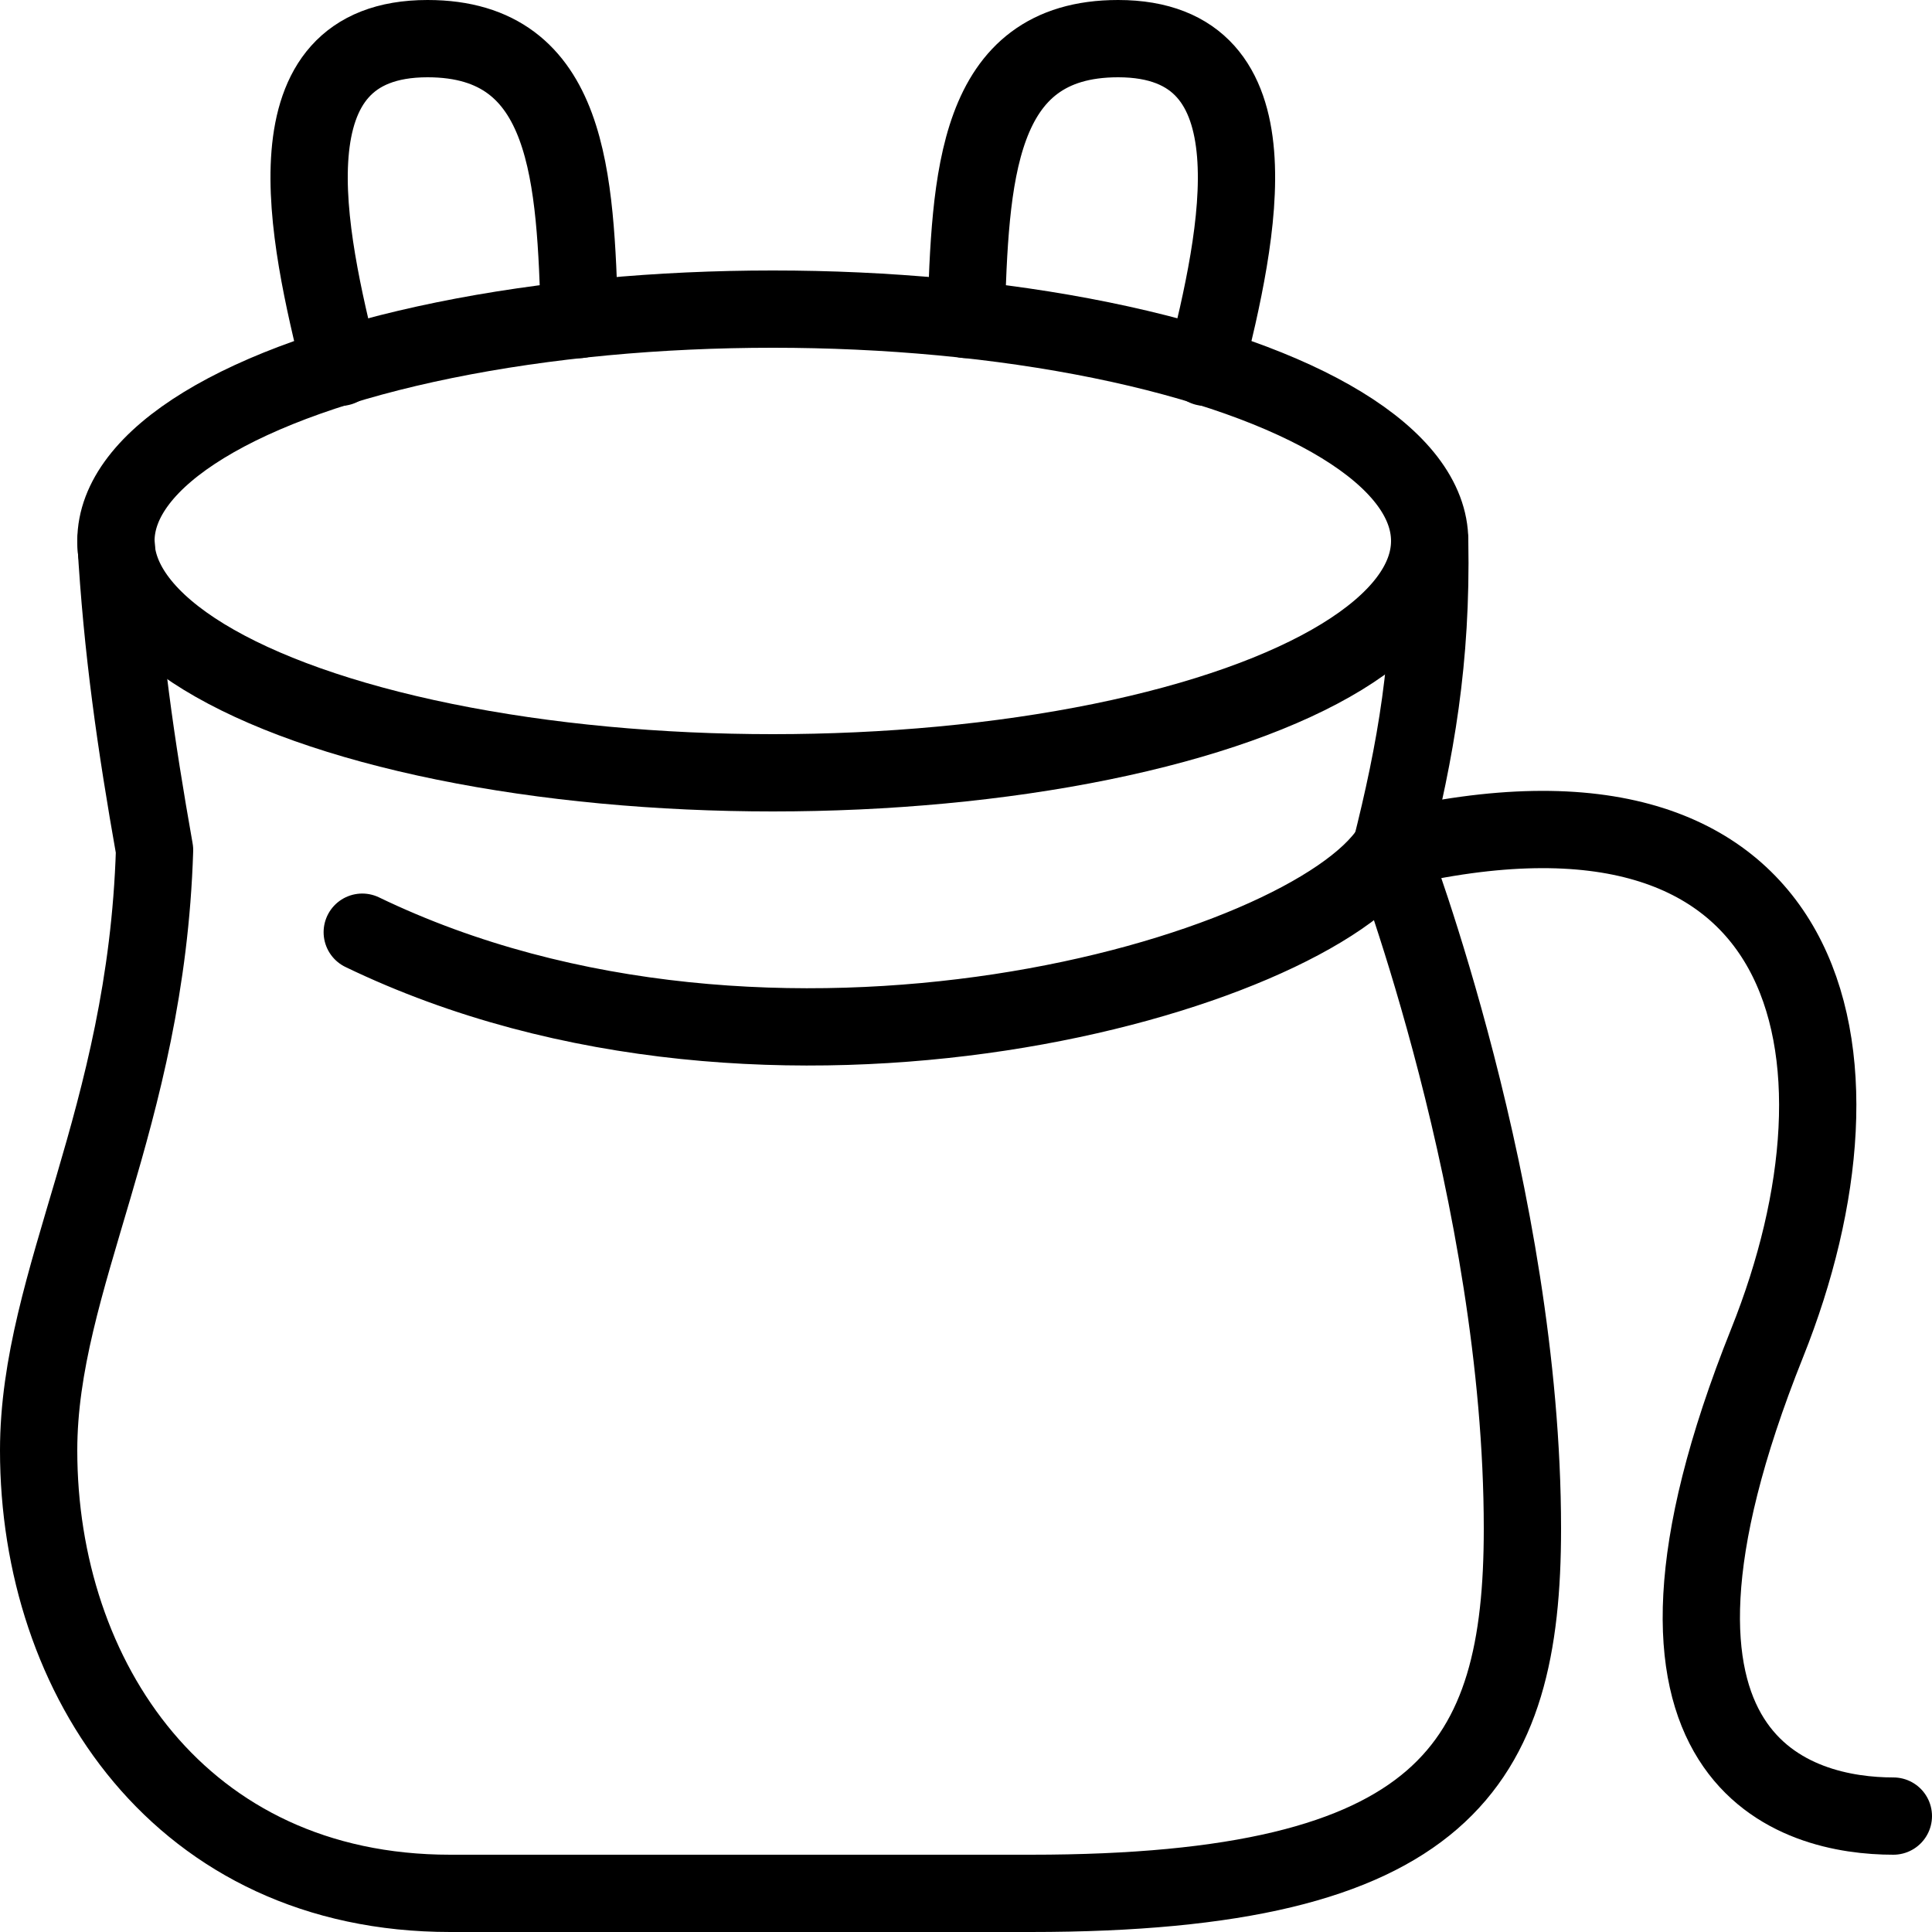 <?xml version="1.0" encoding="utf-8"?>
<!-- Generator: Adobe Illustrator 17.0.2, SVG Export Plug-In . SVG Version: 6.00 Build 0)  -->
<!DOCTYPE svg PUBLIC "-//W3C//DTD SVG 1.1//EN" "http://www.w3.org/Graphics/SVG/1.1/DTD/svg11.dtd">
<svg version="1.1" id="Layer_1" xmlns="http://www.w3.org/2000/svg" xmlns:xlink="http://www.w3.org/1999/xlink" x="0px" y="0px"
	 width="50px" height="50px" viewBox="0 0 50 50" enable-background="new 0 0 50 50" xml:space="preserve">
<path fill="none" stroke="#000000" stroke-width="2" stroke-linecap="round" stroke-linejoin="round" stroke-miterlimit="10" d="
	M37,14c0.057,3.082-0.36,5.421-1.013,8.012c0,0,3.413,8.926,3.413,17.55C39.4,45.687,37.403,49,26.673,49c-5.284,0-12.06,0-15.021,0
	C4.678,49,1,43.435,1,37.536C1,33.111,3.783,28.969,4,22c-0.483-2.727-0.841-5.197-1-8"/>
<path fill="none" stroke="#000000" stroke-width="2" stroke-linecap="round" stroke-linejoin="round" stroke-miterlimit="10" d="
	M25,8.268C25.12,4.648,25.218,1,28.936,1c4.252,0,3.104,5.116,2.258,8.505"/>
<path fill="none" stroke="#000000" stroke-width="2" stroke-linecap="round" stroke-linejoin="round" stroke-miterlimit="10" d="
	M15,8.268C14.88,4.648,14.782,1,11.065,1C6.811,1,7.961,6.117,8.807,9.505"/>
<path fill="none" stroke="#000000" stroke-width="2" stroke-linecap="round" stroke-linejoin="round" stroke-miterlimit="10" d="
	M9.375,24.125C20,29.25,33.875,25.25,35.982,21.981c11.048-2.624,12.746,5.295,9.751,12.776C41.333,45.75,46.567,47,49,47"/>
<ellipse fill="none" stroke="#000000" stroke-width="2" stroke-linecap="round" stroke-linejoin="round" stroke-miterlimit="10" cx="20" cy="14" rx="17" ry="6"/>
</svg>

